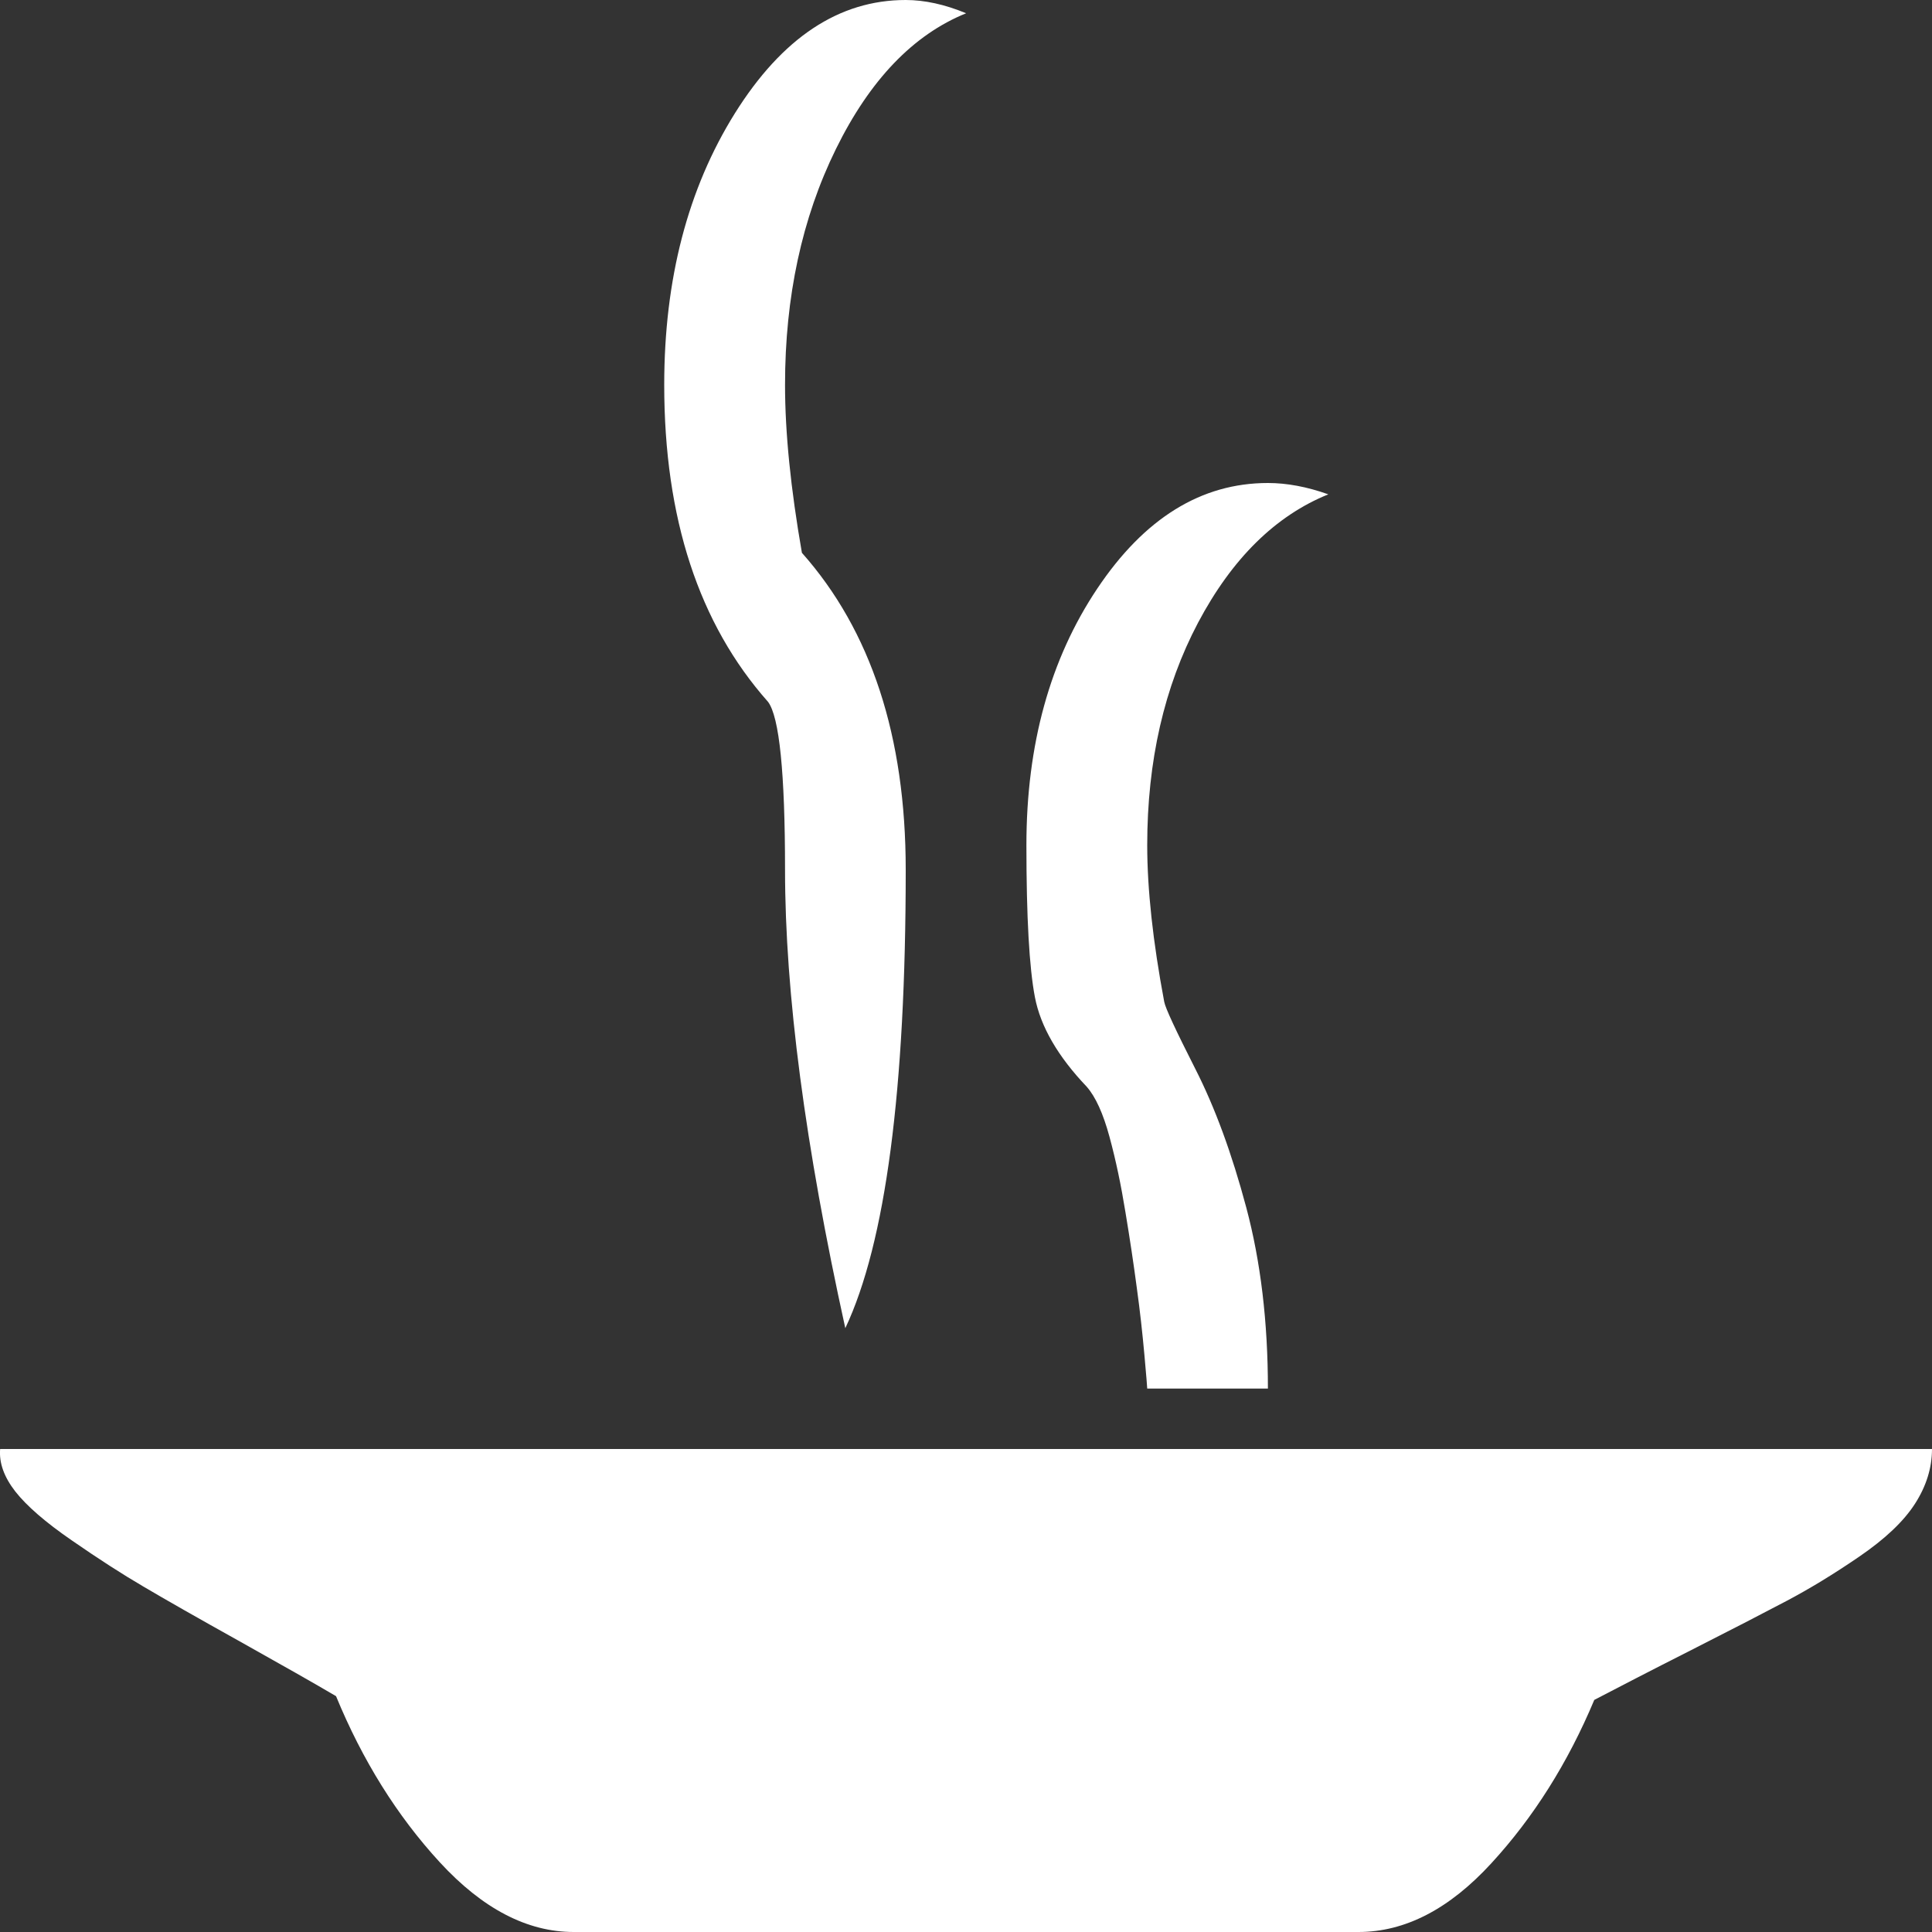 <svg width="15" height="15" viewBox="0 0 15 15" fill="none" xmlns="http://www.w3.org/2000/svg">
<rect x="0" y="0" width="15" height="15" fill="#333333" stroke="none"/>
<path id="Vector" d="M8.907 6.562C8.907 6.904 8.951 7.31 9.039 7.778C9.048 7.827 9.129 8 9.28 8.298C9.432 8.596 9.564 8.955 9.676 9.375C9.788 9.795 9.844 10.264 9.844 10.781H8.907C8.907 10.771 8.9 10.684 8.885 10.518C8.87 10.352 8.851 10.178 8.826 9.998C8.802 9.817 8.773 9.622 8.738 9.412C8.704 9.202 8.663 9.006 8.614 8.826C8.565 8.645 8.506 8.516 8.438 8.438C8.214 8.203 8.079 7.971 8.035 7.742C7.991 7.512 7.969 7.119 7.969 6.562C7.969 5.781 8.153 5.117 8.519 4.57C8.885 4.023 9.327 3.75 9.844 3.75C9.991 3.75 10.147 3.779 10.313 3.838C9.903 4.004 9.566 4.336 9.302 4.834C9.039 5.332 8.907 5.908 8.907 6.562ZM6.095 2.988C6.095 3.359 6.139 3.794 6.226 4.292C6.763 4.897 7.032 5.718 7.032 6.753C7.032 8.462 6.876 9.648 6.563 10.312C6.251 8.896 6.095 7.71 6.095 6.753C6.095 6.001 6.051 5.566 5.963 5.449C5.426 4.844 5.157 4.023 5.157 2.988C5.157 2.168 5.34 1.465 5.706 0.879C6.073 0.293 6.514 0 7.032 0C7.178 0 7.335 0.034 7.501 0.103C7.091 0.269 6.754 0.62 6.49 1.157C6.226 1.694 6.095 2.305 6.095 2.988ZM12.378 13.198C12.173 13.687 11.907 14.109 11.58 14.465C11.253 14.822 10.909 15 10.547 15H4.454C4.093 15 3.746 14.819 3.414 14.458C3.082 14.097 2.814 13.667 2.609 13.169C2.443 13.071 2.194 12.93 1.862 12.744C1.53 12.559 1.281 12.417 1.115 12.319C0.949 12.222 0.763 12.102 0.558 11.96C0.353 11.819 0.207 11.692 0.119 11.58C0.031 11.467 -0.008 11.357 0.001 11.25H15C15 11.396 14.956 11.538 14.868 11.675C14.78 11.812 14.636 11.948 14.436 12.085C14.236 12.222 14.048 12.336 13.872 12.429C13.696 12.522 13.45 12.649 13.133 12.81C12.815 12.971 12.564 13.101 12.378 13.198Z" fill="white"/>
</svg>
